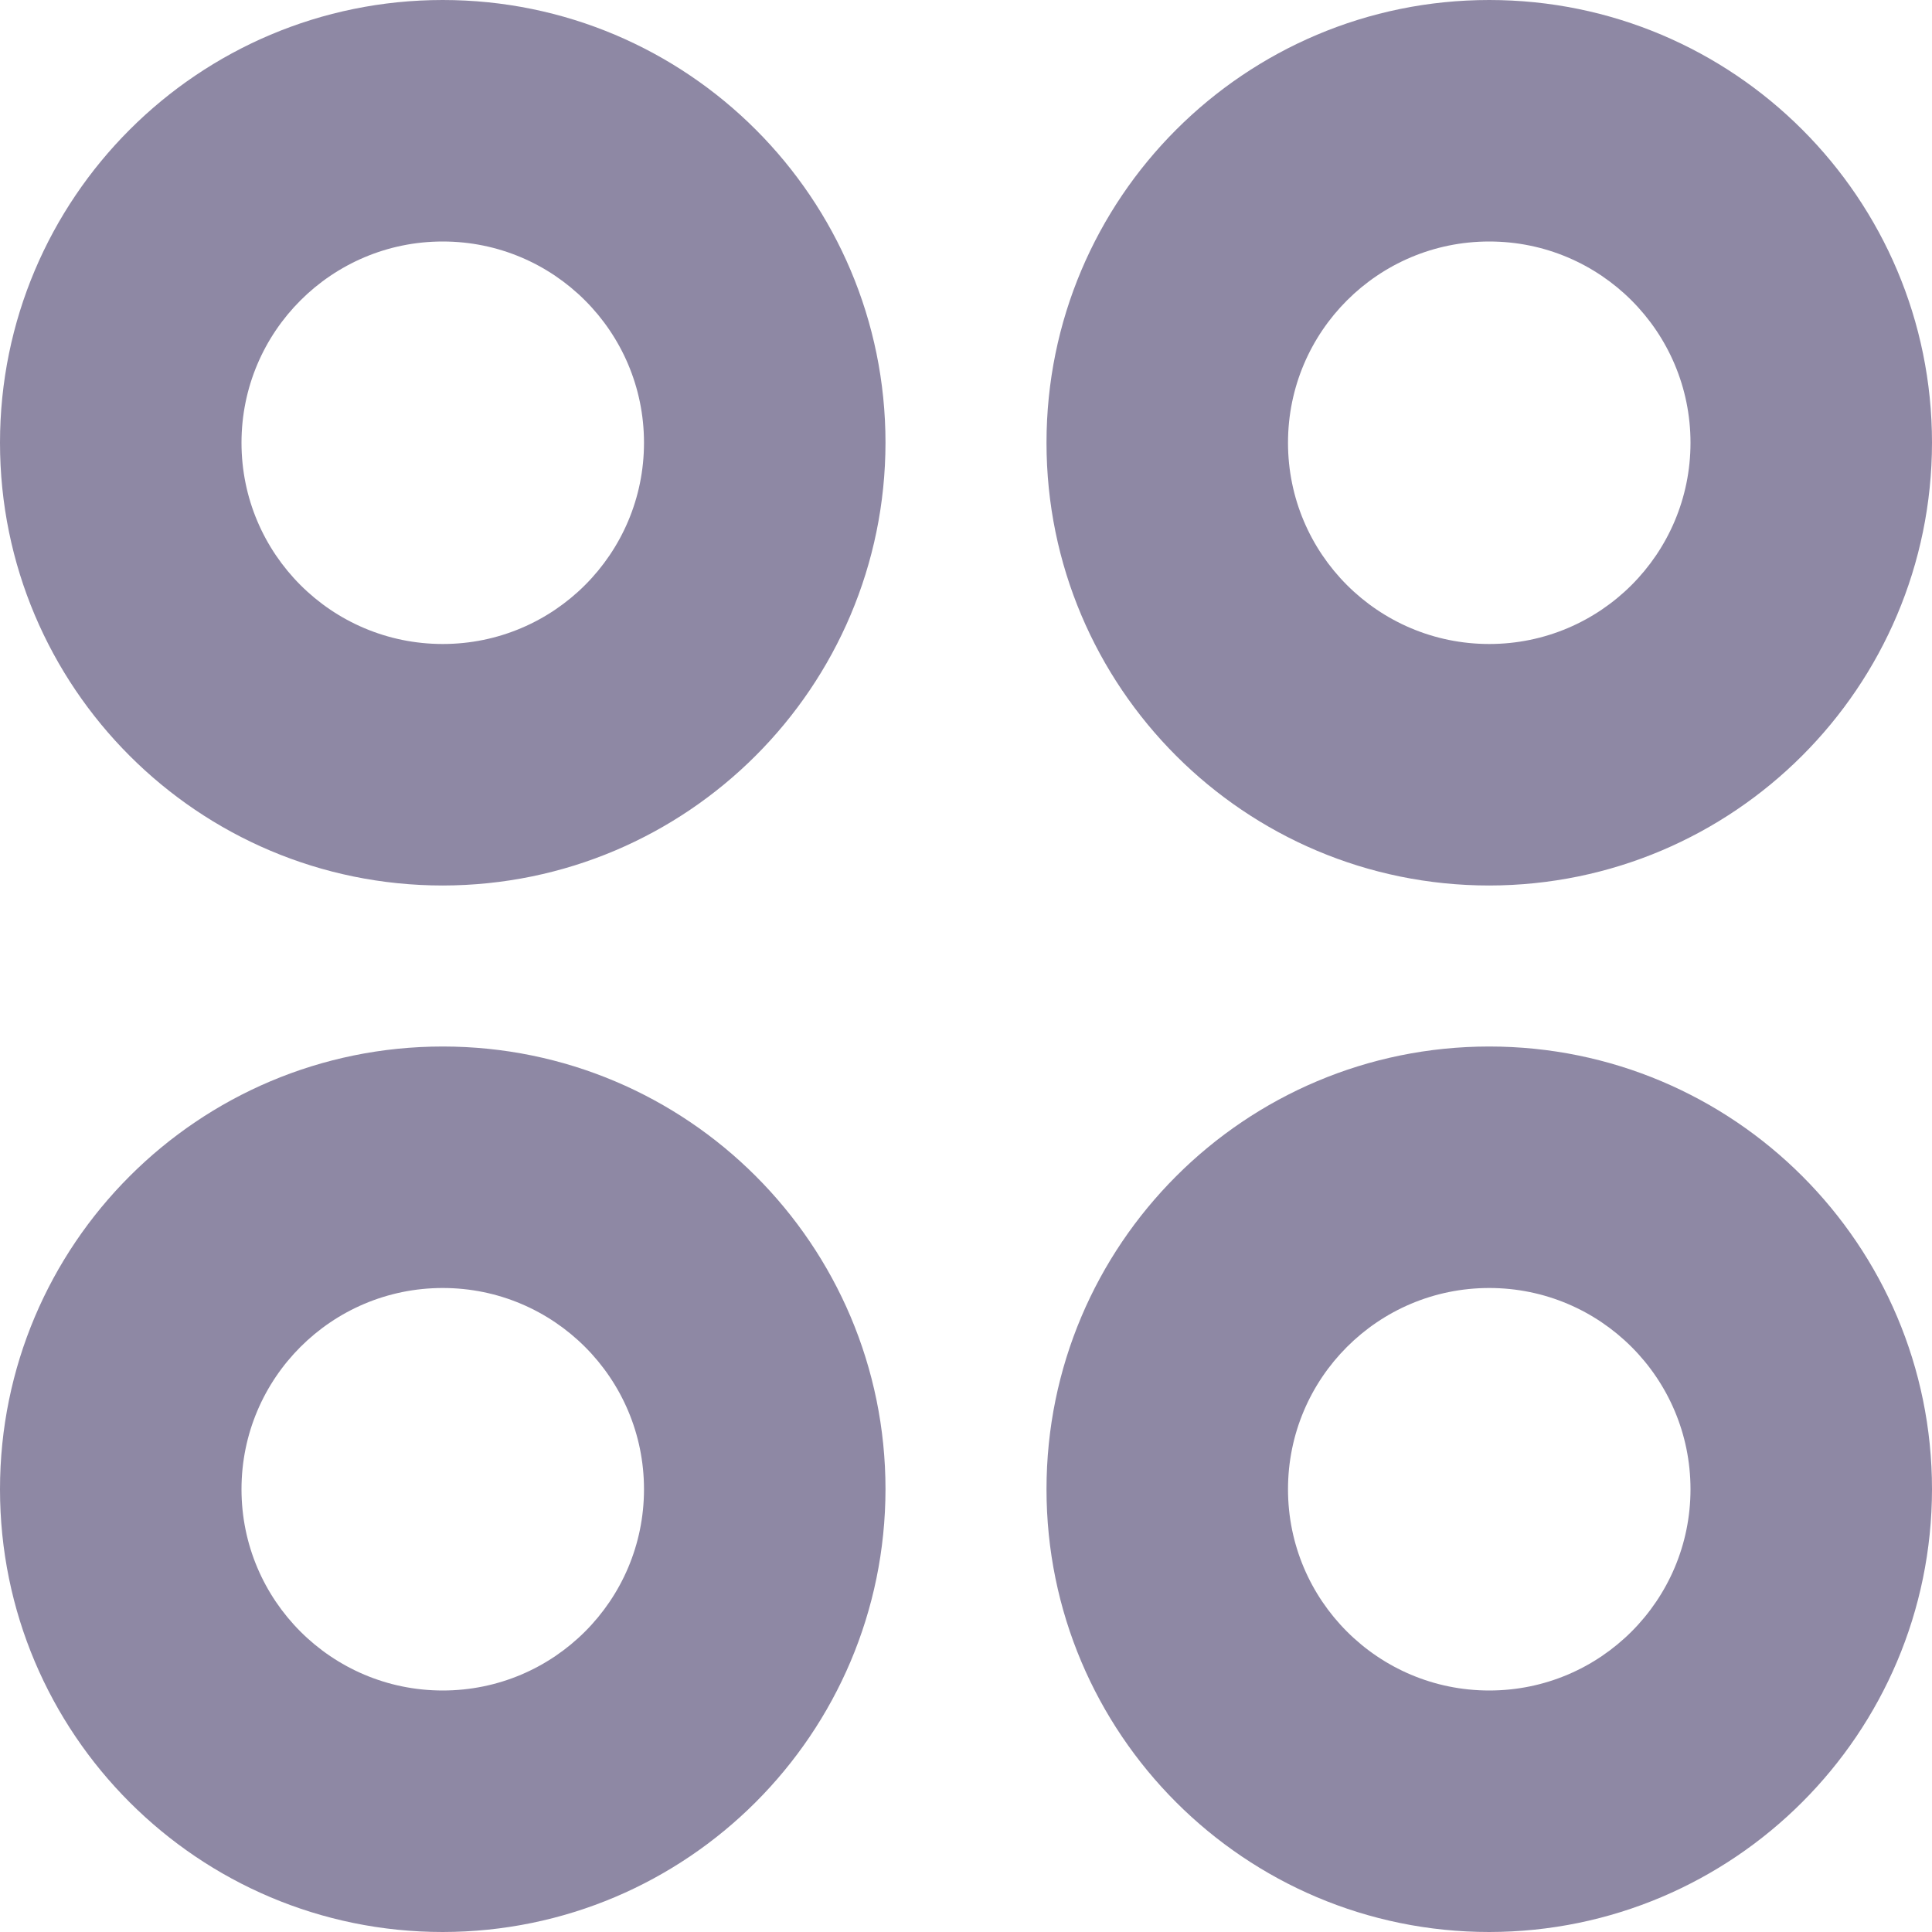 <svg xmlns="http://www.w3.org/2000/svg" version="1.1" xmlns:xlink="http://www.w3.org/1999/xlink" xmlns:svgjs="http://svgjs.com/svgjs" width="512" height="512" x="0" y="0" viewBox="0 0 512 512" style="enable-background:new 0 0 512 512" xml:space="preserve" class=""><g><path d="M117.333 234.667C52.532 234.667 0 182.135 0 117.333S52.532 0 117.333 0s117.333 52.532 117.333 117.333c-.07 64.773-52.56 117.263-117.333 117.334zm0-170.667C87.878 64 64 87.878 64 117.333s23.878 53.333 53.333 53.333 53.333-23.878 53.333-53.333S146.789 64 117.333 64zM394.667 234.667c-64.801 0-117.333-52.532-117.333-117.333S329.865 0 394.667 0 512 52.532 512 117.333c-.071 64.773-52.561 117.263-117.333 117.334zm0-170.667c-29.455 0-53.333 23.878-53.333 53.333s23.878 53.333 53.333 53.333S448 146.789 448 117.333 424.122 64 394.667 64zM117.333 512C52.532 512 0 459.468 0 394.667s52.532-117.333 117.333-117.333 117.333 52.532 117.333 117.333c-.07 64.772-52.56 117.262-117.333 117.333zm0-170.667C87.878 341.333 64 365.211 64 394.667S87.878 448 117.333 448s53.333-23.878 53.333-53.333-23.877-53.334-53.333-53.334zM394.667 512c-64.801 0-117.333-52.532-117.333-117.333s52.532-117.333 117.333-117.333S512 329.865 512 394.667c-.071 64.772-52.561 117.262-117.333 117.333zm0-170.667c-29.455 0-53.333 23.878-53.333 53.333S365.211 448 394.667 448 448 424.122 448 394.667s-23.878-53.334-53.333-53.334z" fill="#8e88a4" data-original="#000000" class=""></path></g></svg>